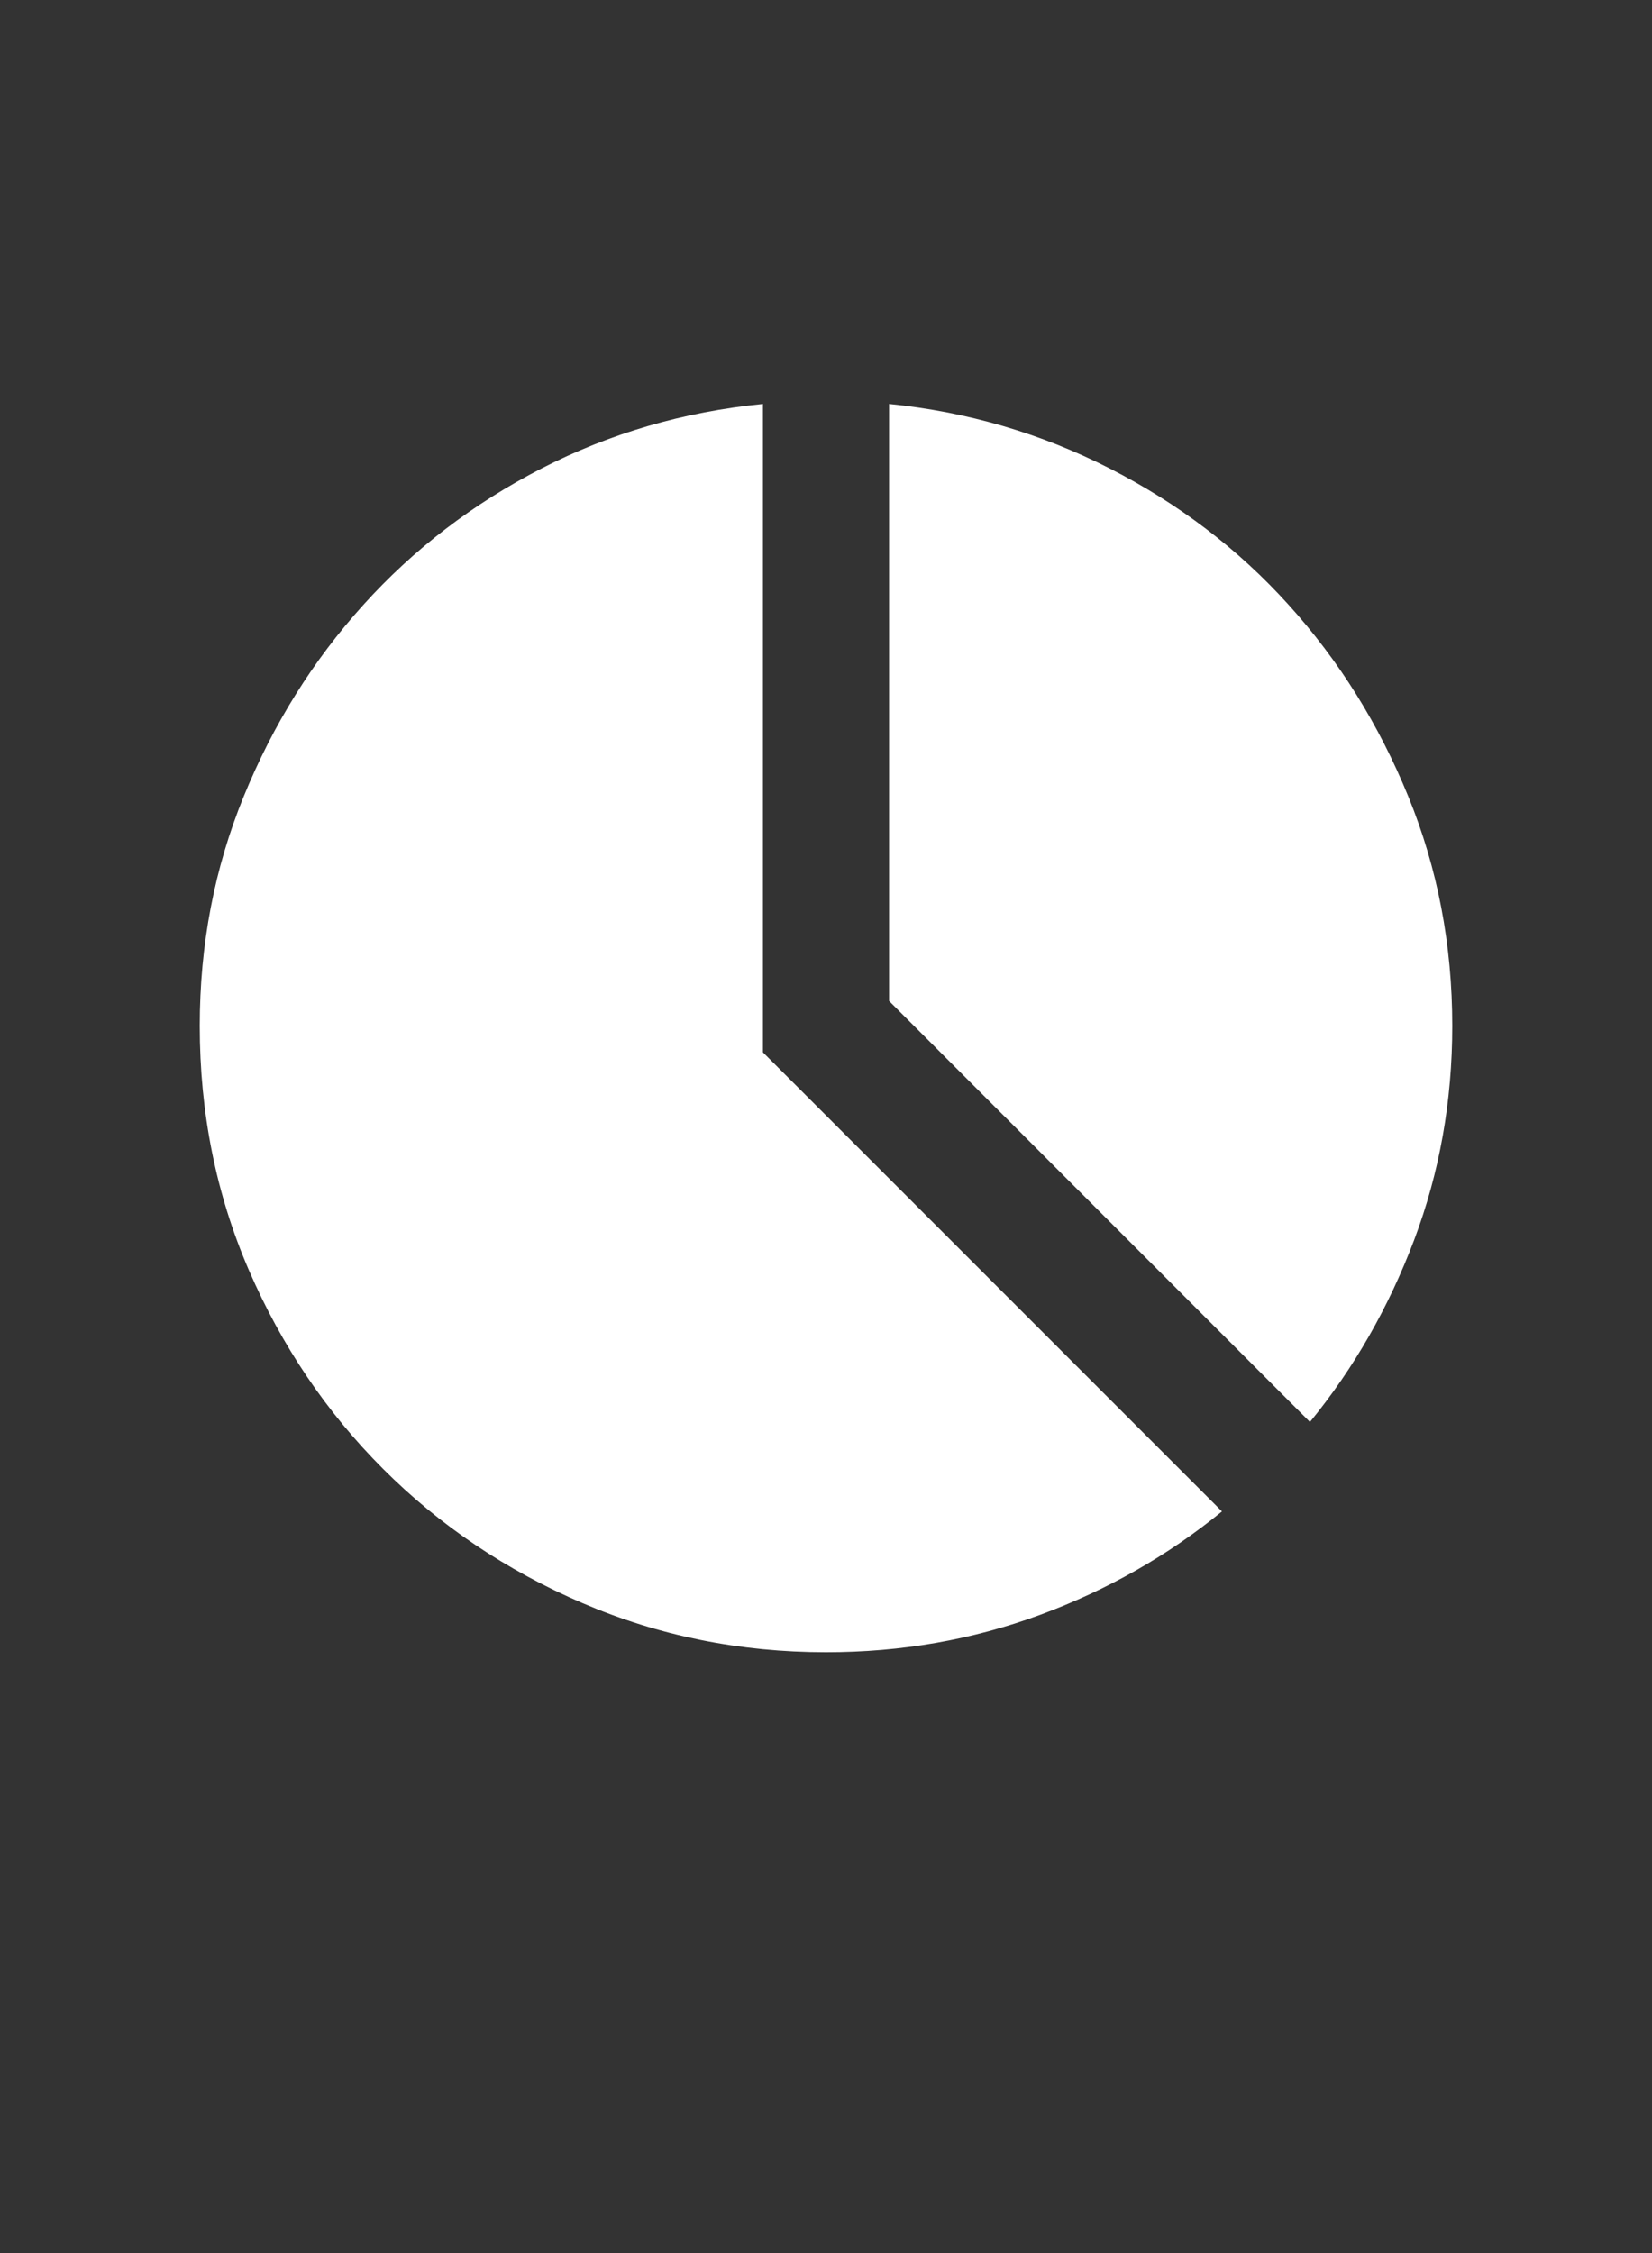 <?xml version="1.0" encoding="UTF-8"?>
<svg width="22px" height="30px" viewBox="0 0 22 30" version="1.1" xmlns="http://www.w3.org/2000/svg" xmlns:xlink="http://www.w3.org/1999/xlink">
    <rect x="0" y="0" width="22" height="30" fill="#333333" stroke="none"/>
    <!-- Generator: Sketch 46.2 (44496) - http://www.bohemiancoding.com/sketch -->
    <title>mainmenu006</title>
    <desc>Created with Sketch.</desc>
    <defs></defs>
    <g id="Symbols" stroke="none" stroke-width="1" fill="none" fill-rule="evenodd">
        <g id="mainmenu006">
            <g>
                <rect id="Rectangle-4" x="0" y="0" width="22" height="30"></rect>
                <path d="M11.84,5.379 C12.882,5.483 13.861,5.77 14.779,6.238 C15.697,6.707 16.492,7.312 17.162,8.055 C17.833,8.797 18.363,9.646 18.754,10.604 C19.145,11.561 19.34,12.579 19.34,13.66 C19.34,14.663 19.171,15.613 18.832,16.512 C18.493,17.41 18.031,18.217 17.445,18.934 L11.84,13.328 L11.84,5.379 Z M10.16,5.379 L10.16,14.012 L16.273,20.125 C15.557,20.711 14.75,21.17 13.852,21.502 C12.953,21.834 12.003,22 11,22 C9.854,22 8.773,21.782 7.758,21.346 C6.742,20.91 5.857,20.314 5.102,19.559 C4.346,18.803 3.751,17.921 3.314,16.912 C2.878,15.903 2.66,14.819 2.66,13.66 C2.66,12.579 2.855,11.561 3.246,10.604 C3.637,9.646 4.167,8.797 4.838,8.055 C5.508,7.312 6.299,6.707 7.211,6.238 C8.122,5.77 9.105,5.483 10.16,5.379 Z" id="" fill="#FFFFFF"></path>
            </g>
        </g>
    </g>
</svg>